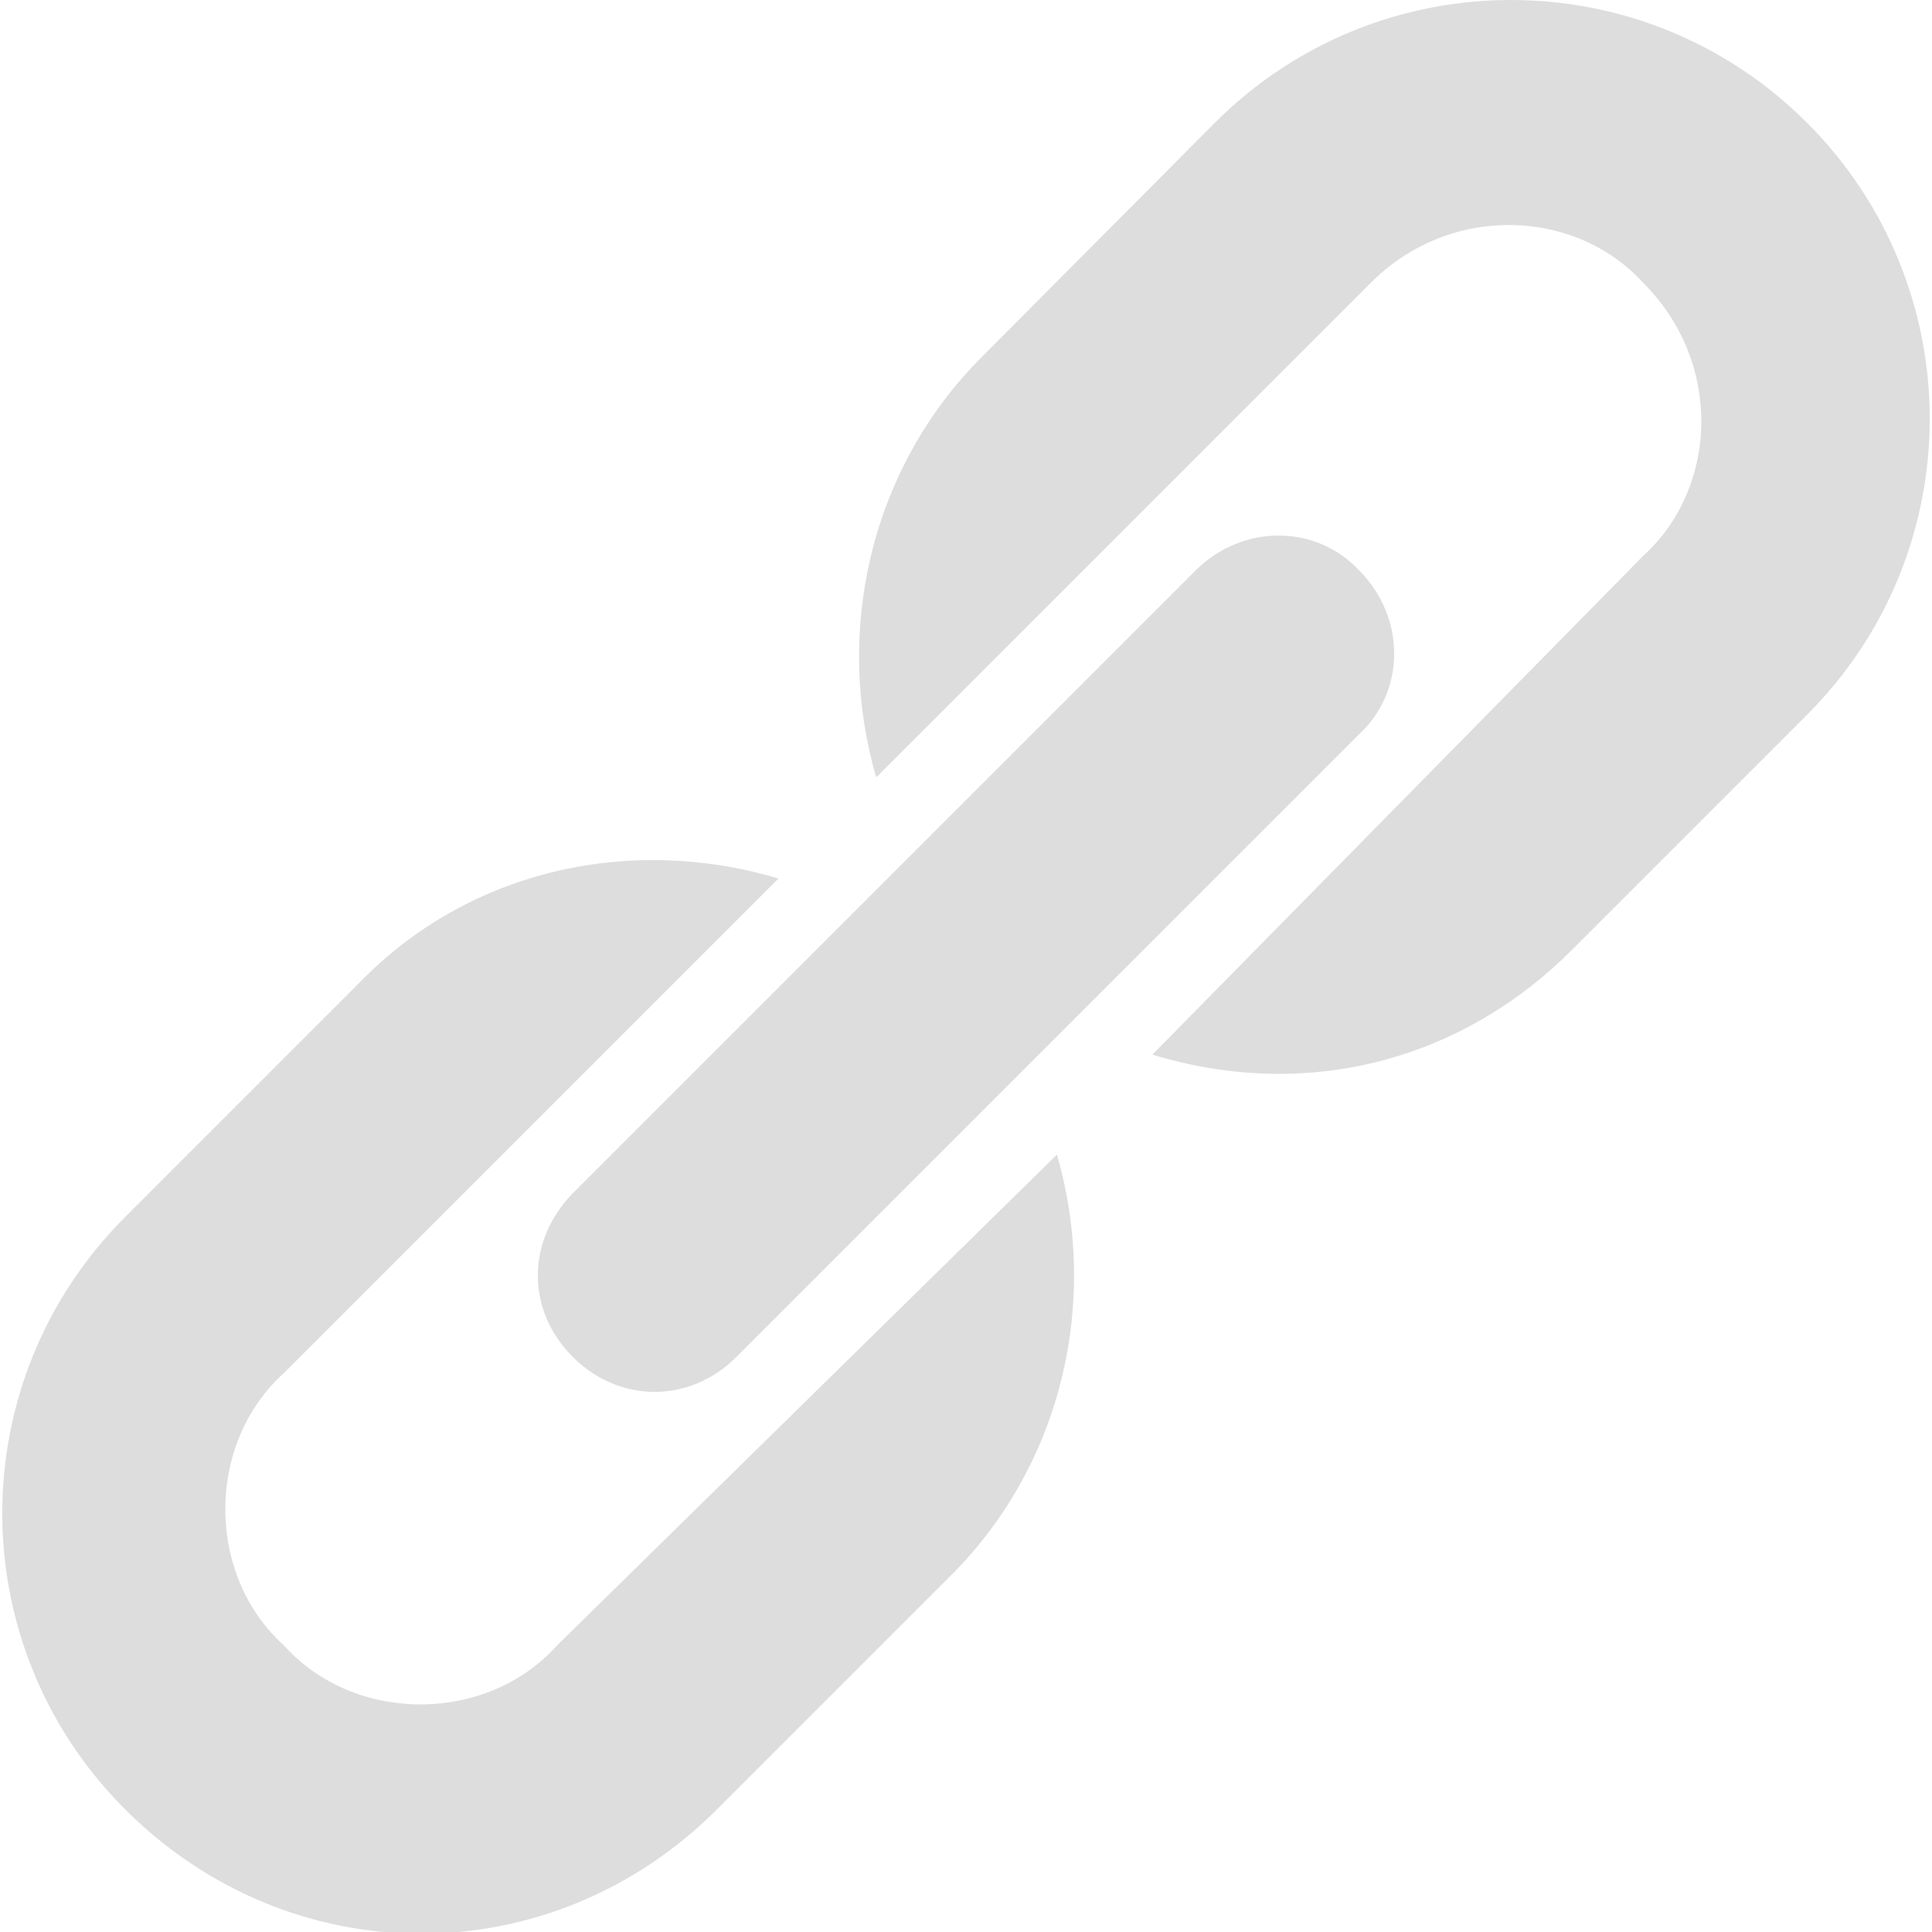 <?xml version="1.0" encoding="utf-8"?>
<!-- Generator: Adobe Illustrator 21.1.0, SVG Export Plug-In . SVG Version: 6.00 Build 0)  -->
<!DOCTYPE svg PUBLIC "-//W3C//DTD SVG 1.1//EN" "http://www.w3.org/Graphics/SVG/1.1/DTD/svg11.dtd">
<svg version="1.1" id="Layer_1" xmlns="http://www.w3.org/2000/svg" xmlns:xlink="http://www.w3.org/1999/xlink" x="0px" y="0px"
	 viewBox="0 0 170 170" style="enable-background:new 0 0 170 170;" xml:space="preserve">
<style type="text/css">
	.st0{fill:#DDDDDD;}
</style>
<path class="st0" d="M50.4,105l54.8-54.8c4.1-4.1,10.6-4.1,14.4,0c4.1,4.1,4.1,10.6,0,14.4l-54.8,54.8c-4.1,4.1-10.3,4.1-14.4,0
	C46.3,115.3,46.3,109.2,50.4,105z M49,144.8c-6.2,6.9-17.8,6.9-24,0c-6.9-6.2-6.9-17.8,0-24l43.5-43.5c-12.7-3.8-27.1-1-37,9.3
	L11,107.1c-14.4,14.4-14.4,37.7,0,52.1c14.6,14.6,37.5,14.6,52.1,0l20.6-20.6c9.9-9.9,13-24.3,9.3-37L49,144.8z M159,10.8
	c-14.4-14.4-37.7-14.4-52.1,0L86.4,31.4c-9.9,9.9-13,24.3-9.3,37l43.5-43.5c7.1-7.1,18.1-6.5,24,0c7.1,7.1,6.5,18.1,0,24l-43.2,43.9
	c14.2,4.3,27.7,0.1,37-9.3L159,62.9C173.4,48.5,173.4,25.2,159,10.8z"/>
</svg>
